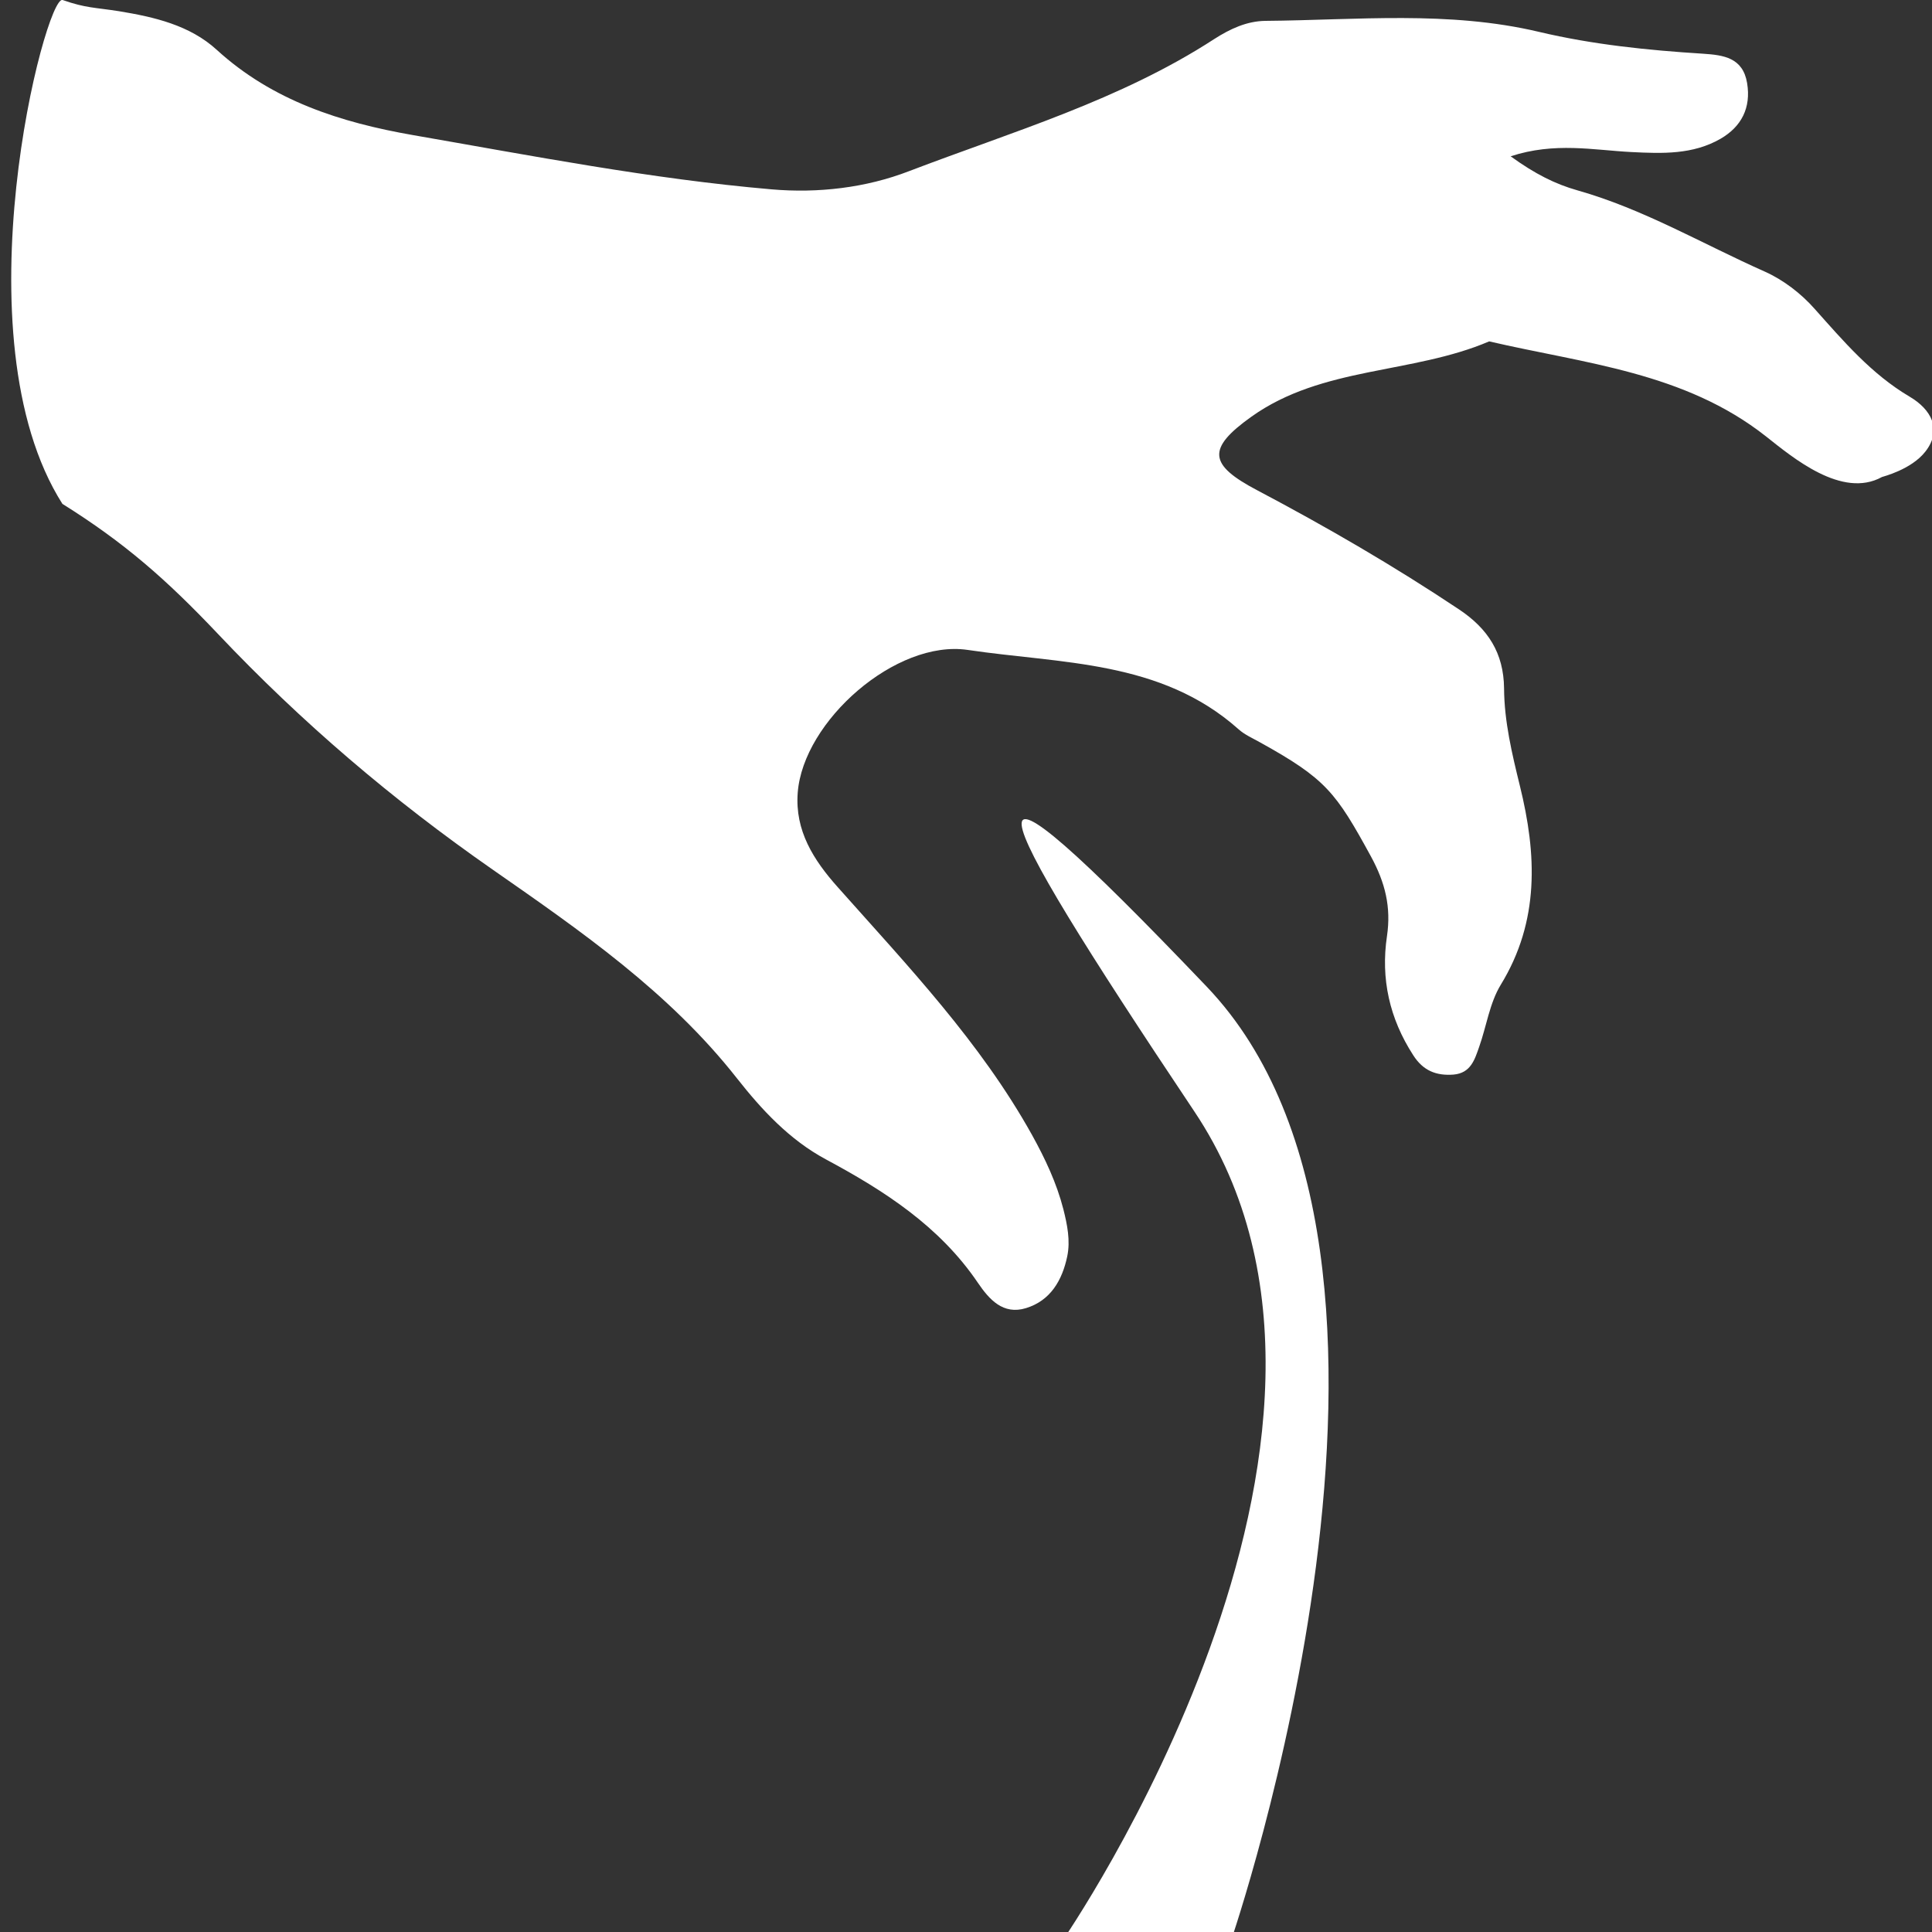 <?xml version="1.0" encoding="utf-8"?>
<!-- Generator: Adobe Illustrator 18.1.1, SVG Export Plug-In . SVG Version: 6.00 Build 0)  -->
<!DOCTYPE svg PUBLIC "-//W3C//DTD SVG 1.1//EN" "http://www.w3.org/Graphics/SVG/1.1/DTD/svg11.dtd">
<svg version="1.1" id="Layer_1" xmlns="http://www.w3.org/2000/svg" xmlns:xlink="http://www.w3.org/1999/xlink" x="0px" y="0px"
	 viewBox="0 0 1000 1000" enable-background="new 0 0 1000 1000" xml:space="preserve">
<rect x="0" y="0" width="1000" height="1000" fill="#333333" stroke="none"/>
<g>
	<path fill="#FFFFFF" d="M781.9,80.9c12.7,9.2,23.2,14.4,34.5,17.6c34.3,9.7,64.9,27.8,97.1,42.1c9.6,4.3,18.7,11.3,25.7,19.2
		c15,16.8,29.4,33.8,49.2,45.5c11.2,6.6,17,17.1,8.2,28.4c-7.3,9.4-22.1,13-22.5,13.2c-20.7,11.4-46.2-10.1-60-21
		c-42.2-33.3-93.9-37.7-143.3-49.2c-39.8,17-86.4,12.8-123.1,39c-23.3,16.6-22,24.9,3.1,38.1c35.8,18.9,70.8,39.2,104.5,61.7
		c14.8,9.9,23,22.4,23.2,40.8c0.1,17.1,4.1,33.8,8.2,50.5c8.7,35.3,10.3,69.9-9.9,102.9c-5.8,9.5-7.4,21.5-11.2,32.2
		c-2.3,6.5-4.3,13.5-13.2,14.3c-9,0.7-15.8-2-20.9-10c-12.3-19-16.9-39.6-13.6-61.7c2.2-15-0.9-27.6-8.3-41.2
		c-18.2-33.3-23.4-40.2-57.3-59c-3.9-2.2-8.1-4-11.3-6.9c-40.2-35.8-91.8-33.8-140.1-41c-37.1-5.5-85.2,36.8-88,73.9
		c-1.5,19.6,8.1,34.8,20.9,49.1c36.1,40.6,73.7,80.1,100.4,128.1c6.8,12.3,12.7,24.8,16.2,38.4c2,8,3.7,16.2,2,24.4
		c-2.6,12.3-8.6,22.9-21.4,26.8c-11.8,3.6-19-4.5-24.9-13.2c-19.8-29.2-48.4-47.6-78.6-63.8c-19-10.2-33.4-25.9-46-41.9
		c-35.1-44.7-81-76.4-126.5-108.1c-51.7-36-98.9-76.2-142.2-122c-26.9-28.4-48.4-47.2-80.5-67.3C-22.7,174.2,23.6-3.1,32.4,0
		c12,4.2,16.4,3.8,29.2,5.8c18.2,3,36.6,7.2,50.6,20c28.9,26.4,64.3,37.6,101.4,44.1c61.7,10.7,123.2,22.7,185.7,28.1
		c24.2,2.1,48.9-0.8,71.2-9.4c53.6-20.5,109.2-36.7,158-68.4c8.1-5.2,16.8-9.3,26.5-9.4c47.3-0.4,94.8-5.4,141.6,5.7
		c27.9,6.6,56.3,9.5,84.9,11.3c10.6,0.7,20.6,2,22.8,15.2c2.1,12.8-2.9,22.5-13.7,28.8c-14.4,8.3-30.2,7.7-46.2,6.9
		C824.8,77.7,804.8,73.4,781.9,80.9z"/>
</g>
<path fill="#FFFFFF" d="M549.6,1005c0,0,181.2-261.3,68.6-429.7s-127.9-205.3,6.4-64.6S637,1005,637,1005H549.6z"/>
</svg>
